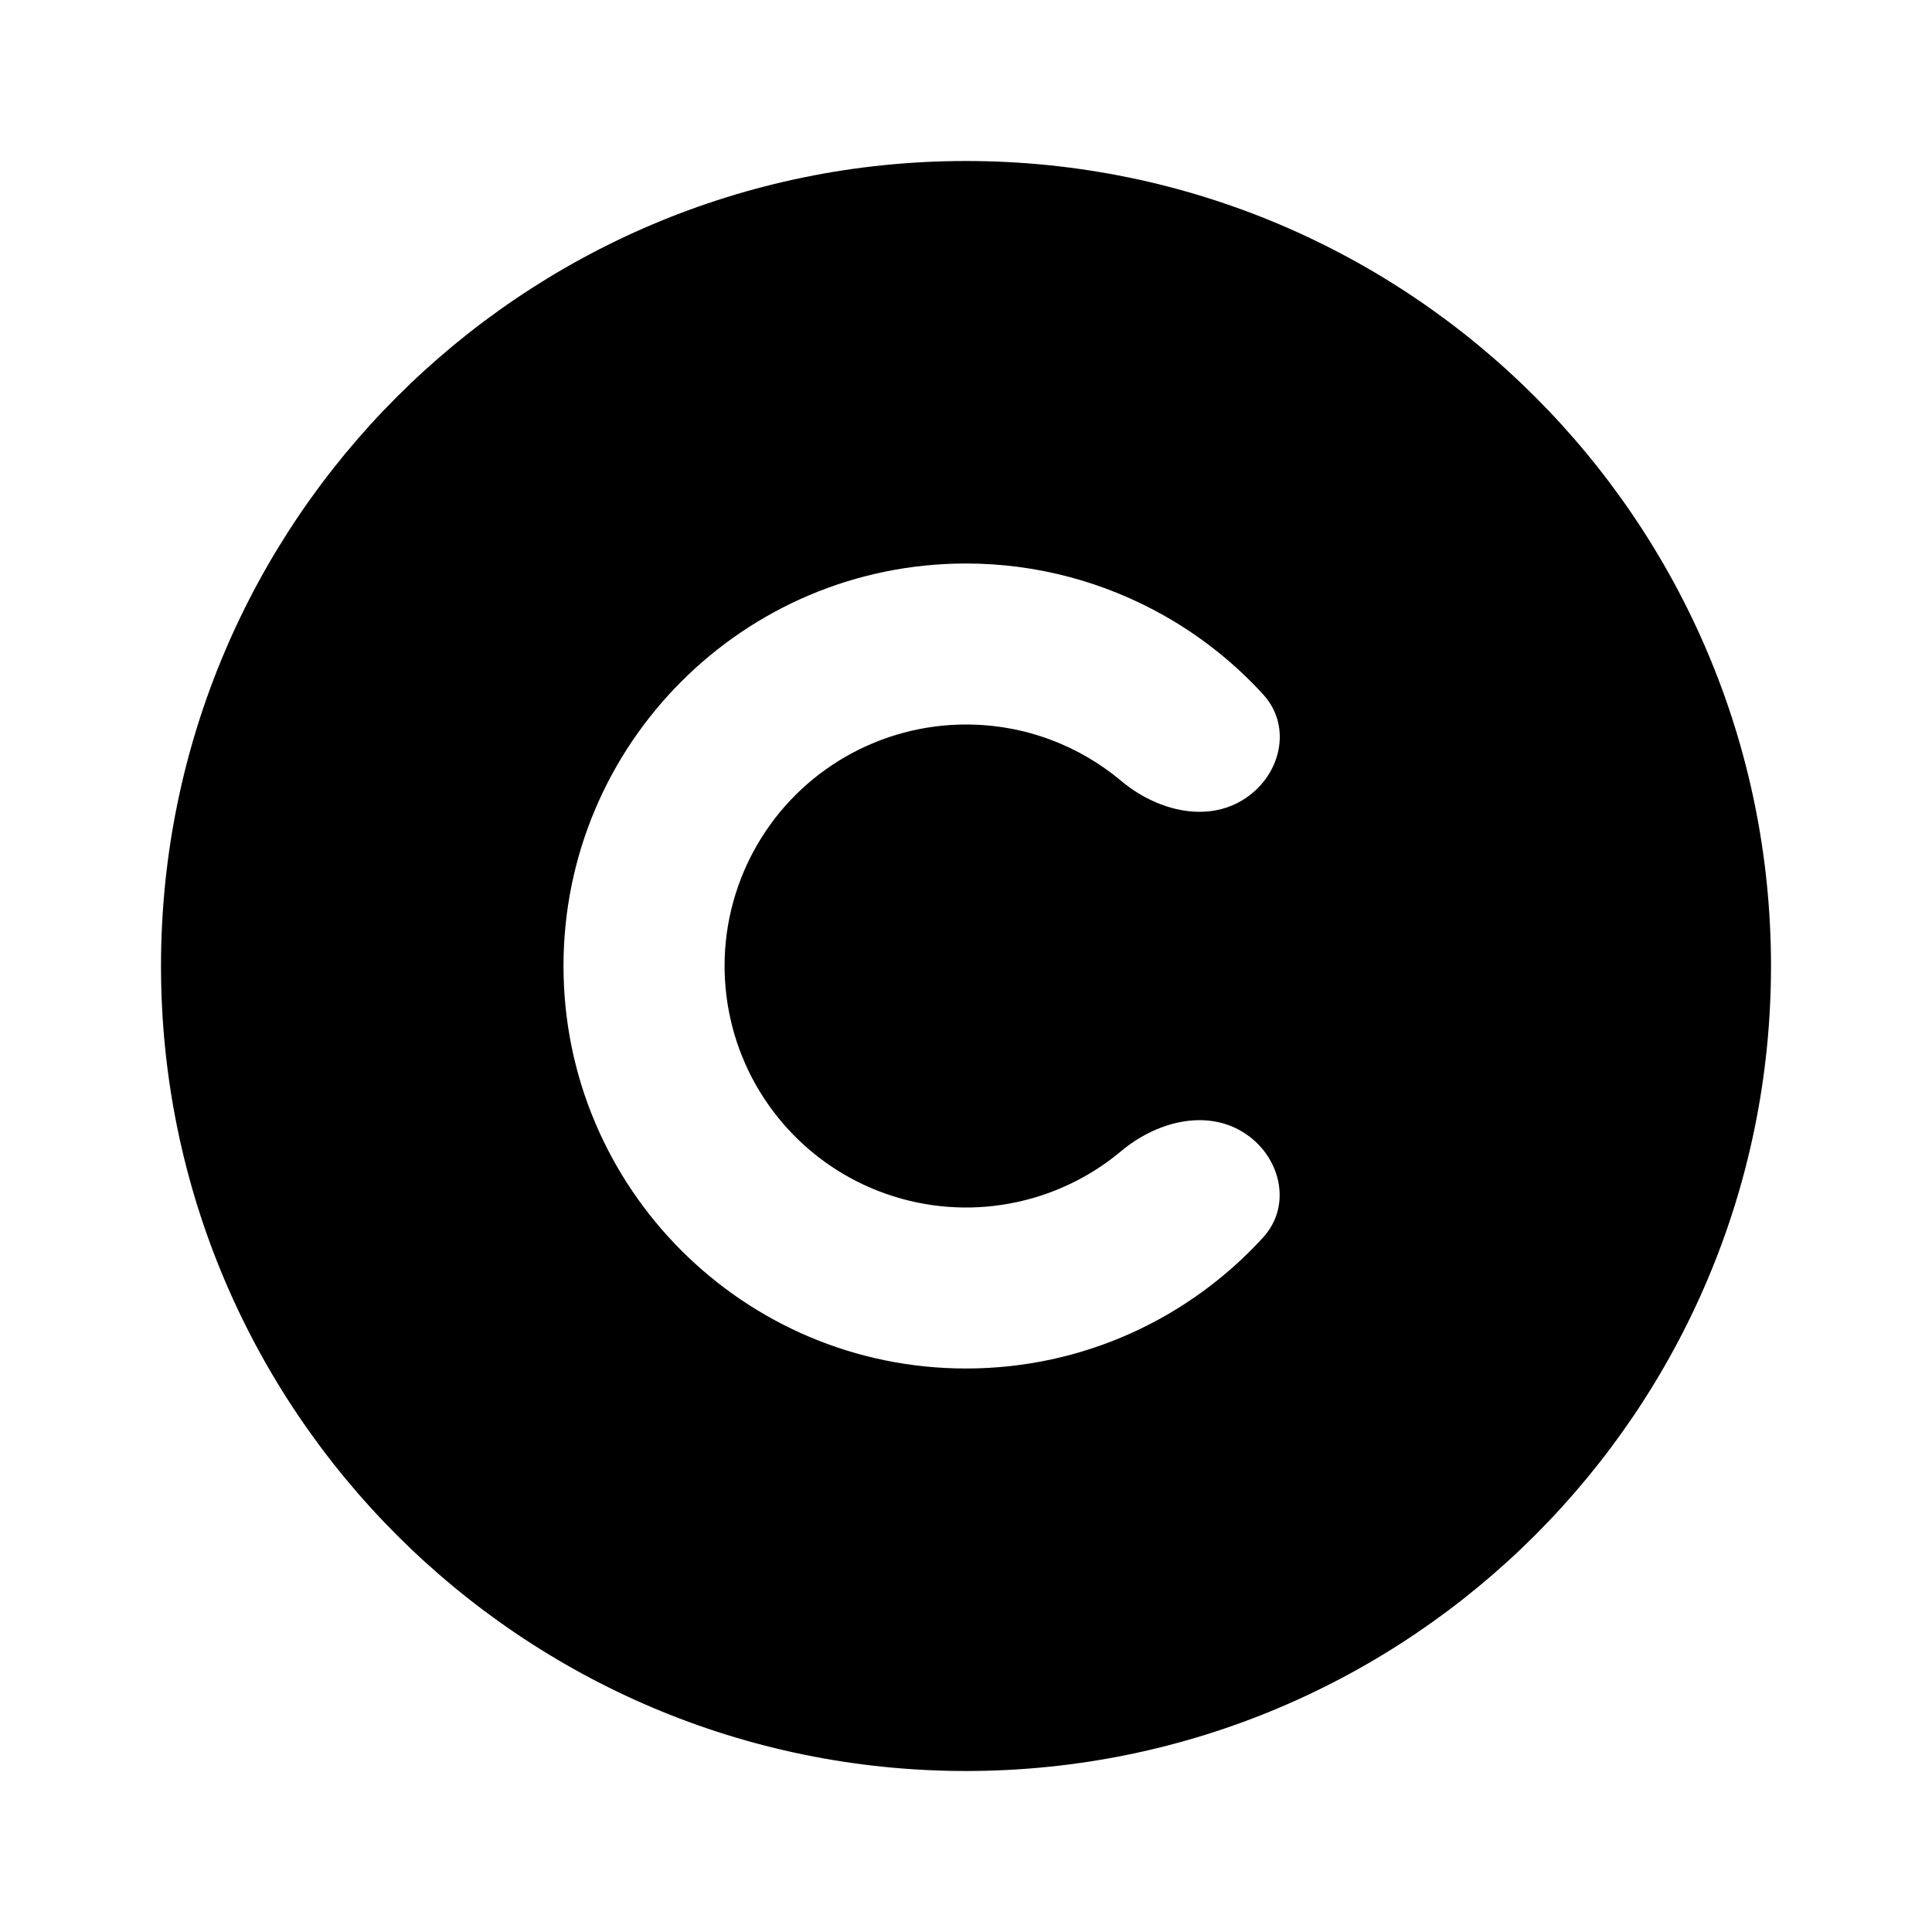 <svg width="24" height="24" viewBox="0 0 24 24" fill="none" xmlns="http://www.w3.org/2000/svg">
<path d="M12 2C17.52 2 22 6.48 22 12C22 17.52 17.52 22 12 22C6.48 22 2 17.52 2 12C2 6.48 6.48 2 12 2ZM12 7C9.24 7 7 9.24 7 12C7 14.76 9.24 17 12 17C13.461 17 14.776 16.373 15.69 15.373C16.063 14.965 15.903 14.341 15.43 14.057V14.057C14.956 13.774 14.35 13.945 13.927 14.3C13.783 14.421 13.627 14.528 13.462 14.62C13.004 14.876 12.487 15.006 11.963 15C11.438 14.993 10.925 14.849 10.473 14.582C10.022 14.315 9.649 13.934 9.39 13.478C9.132 13.022 8.998 12.506 9.001 11.981C9.004 11.457 9.145 10.943 9.409 10.489C9.673 10.036 10.051 9.66 10.506 9.399C10.96 9.138 11.476 9 12 9C12.733 9 13.406 9.263 13.927 9.7C14.35 10.055 14.958 10.226 15.431 9.942V9.942C15.905 9.657 16.064 9.035 15.692 8.627C15.338 8.24 14.924 7.909 14.464 7.649C13.712 7.223 12.864 7 12 7Z" fill="black"/>
</svg>
